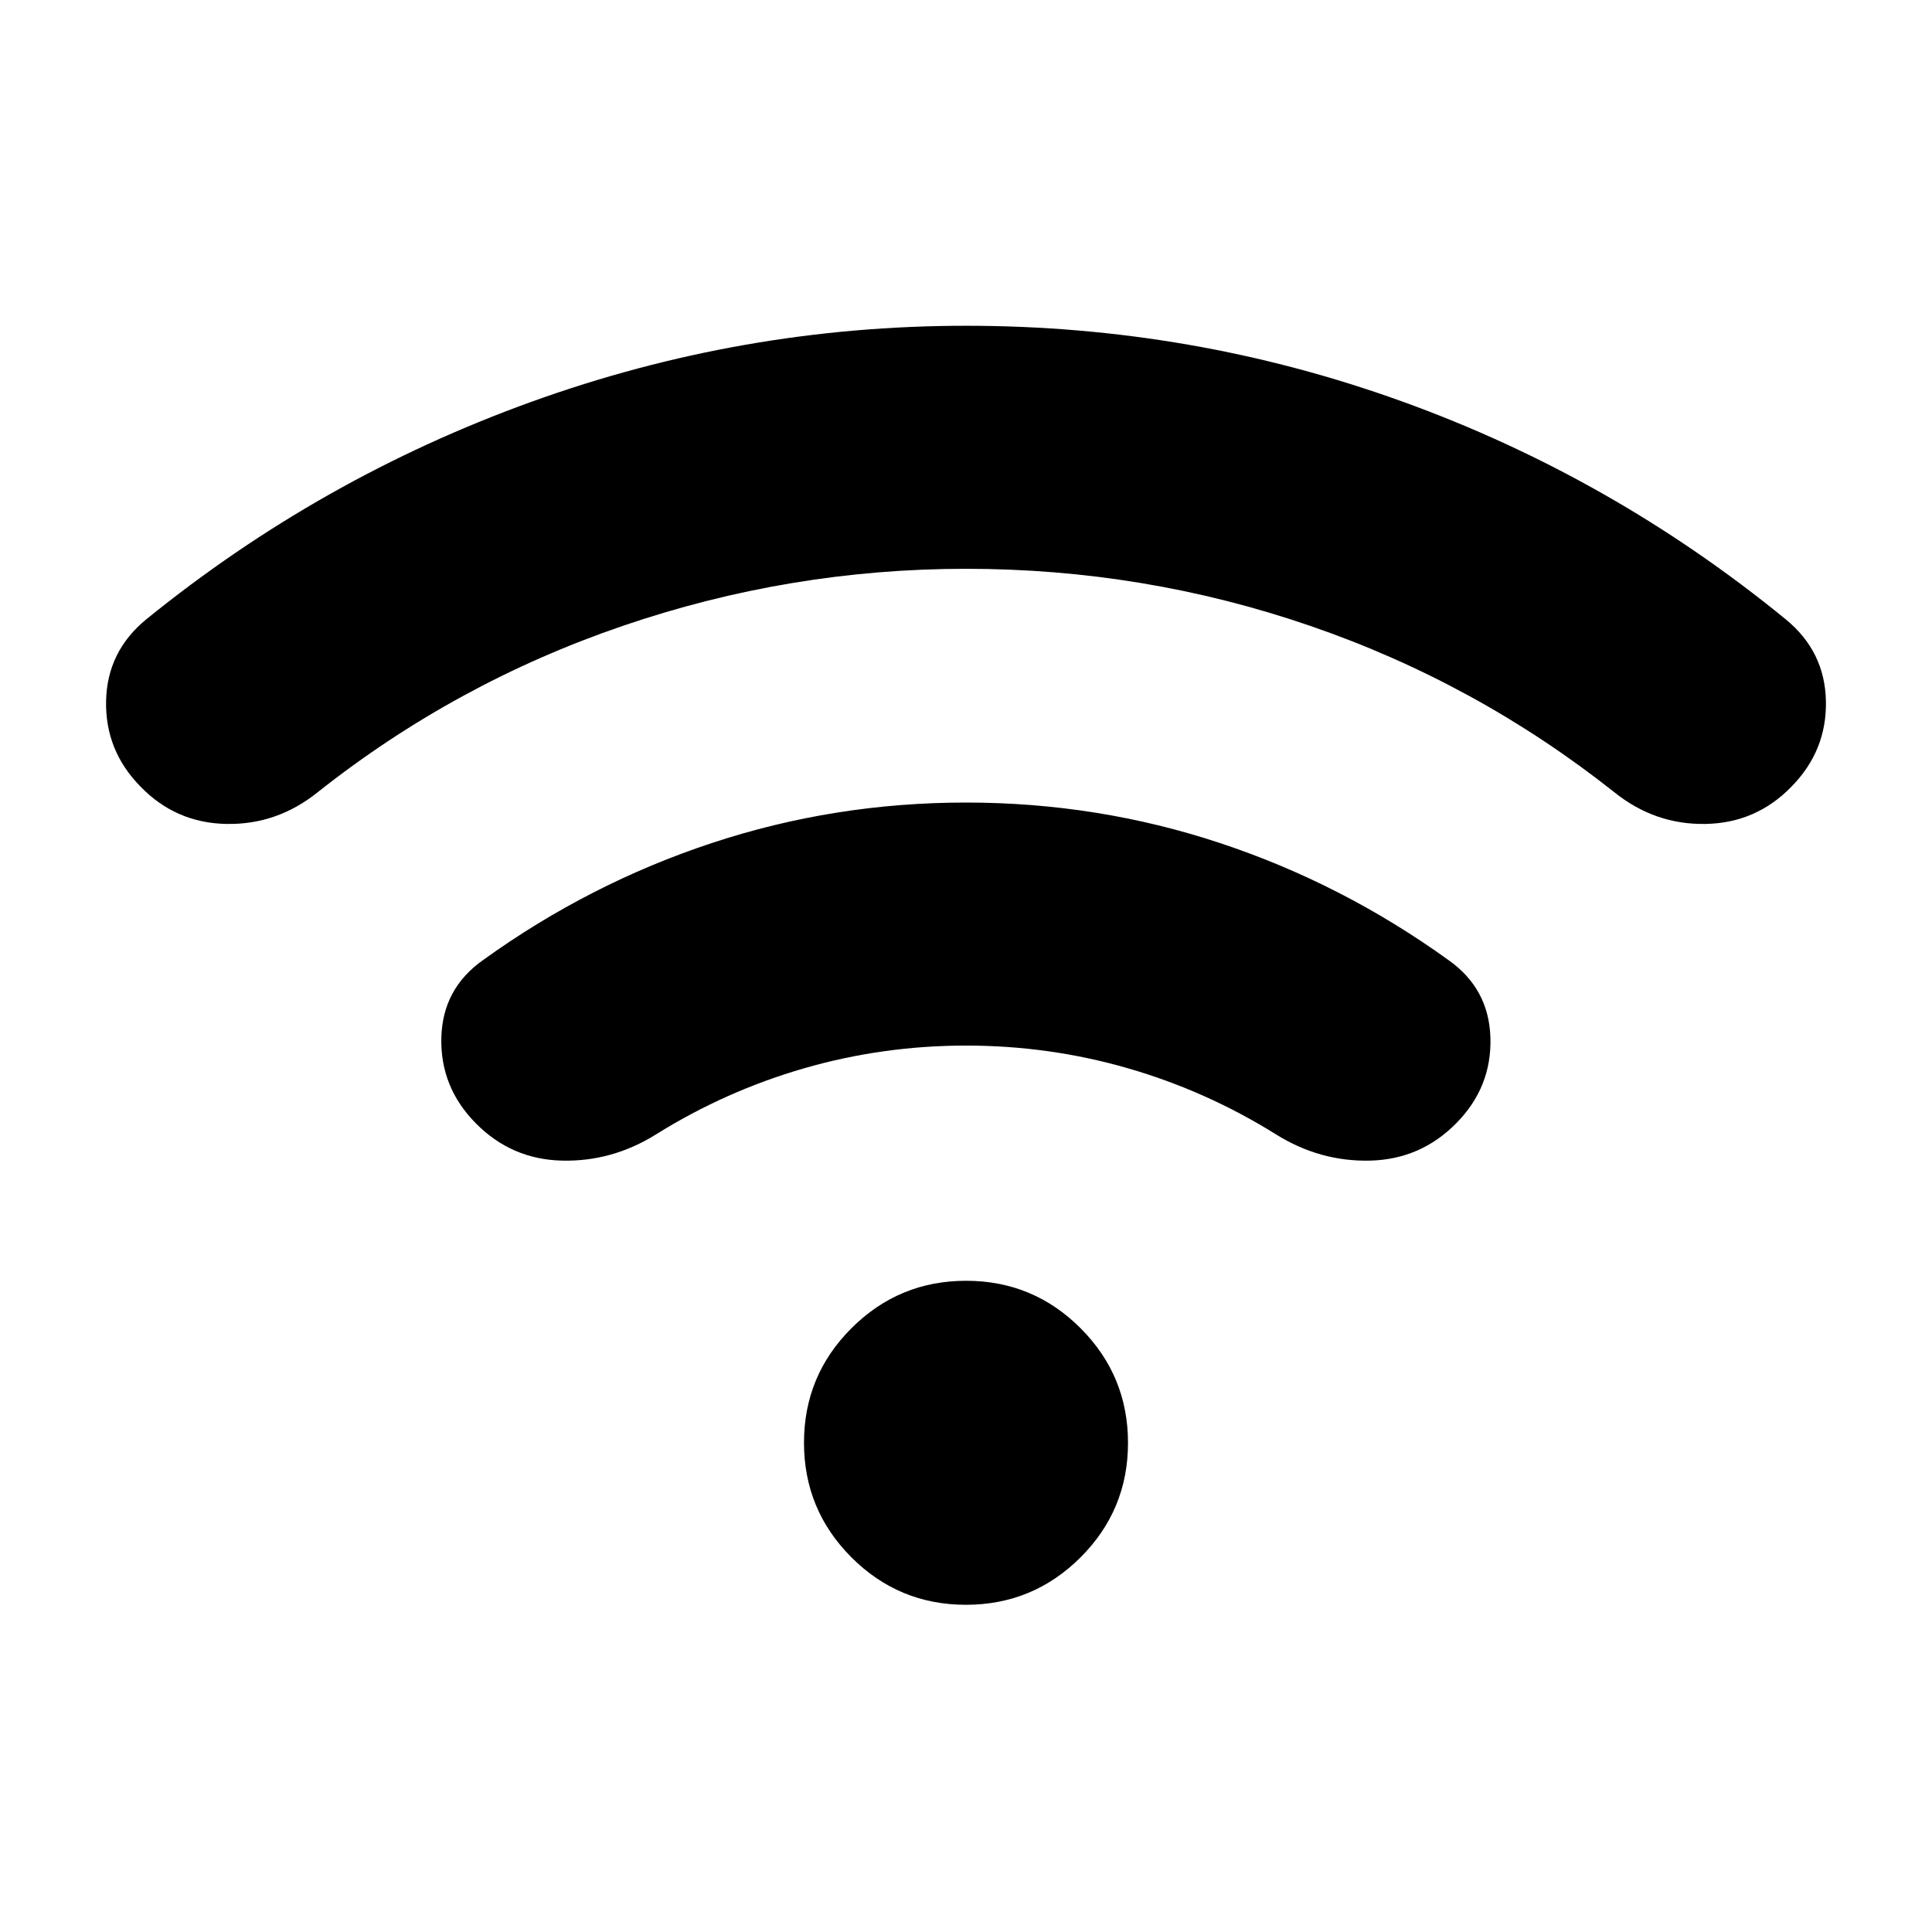 <svg xmlns="http://www.w3.org/2000/svg" height="24" viewBox="0 -960 960 960" width="24"><path d="M480.01-677.37q-87.55 0-170.6 28.38-83.04 28.38-151.58 82.66-20.18 16.2-45.31 15.74-25.13-.46-42.63-18.48-17.67-17.91-17.18-42.56.49-24.65 19.92-40.59 86.48-70.21 191.24-108.06 104.77-37.85 216.19-37.85 112.4 0 216.61 37.6 104.22 37.6 190.7 108.31 19.43 15.94 19.92 40.59.49 24.65-17.18 42.56-17.5 18.02-42.63 18.48-25.13.46-45.31-15.74-68.54-54.28-151.07-82.66-82.52-28.38-171.09-28.38Zm.04 236.91q-41.35 0-80.4 11.26-39.04 11.27-73.58 32.81-21.92 13.72-46.95 13.09-25.03-.63-42.73-18.57-17.67-17.91-17.09-42.43.58-24.51 20.83-38.72 52.72-37.97 113.57-58.08 60.84-20.12 126.3-20.12t126.18 20.12q60.73 20.11 113.45 58.08 20.25 14.21 20.95 38.72.7 24.52-16.97 42.43-17.7 17.94-42.73 18.57-25.03.63-46.95-13.09-34.54-21.54-73.54-32.81-38.99-11.26-80.34-11.26Zm-.09 277.87q-33.35 0-56.91-23.6-23.55-23.59-23.55-56.94 0-33.35 23.6-56.9 23.6-23.56 56.94-23.56 33.35 0 56.91 23.6 23.55 23.6 23.55 56.95 0 33.34-23.6 56.9-23.6 23.55-56.94 23.55Z"/></svg>